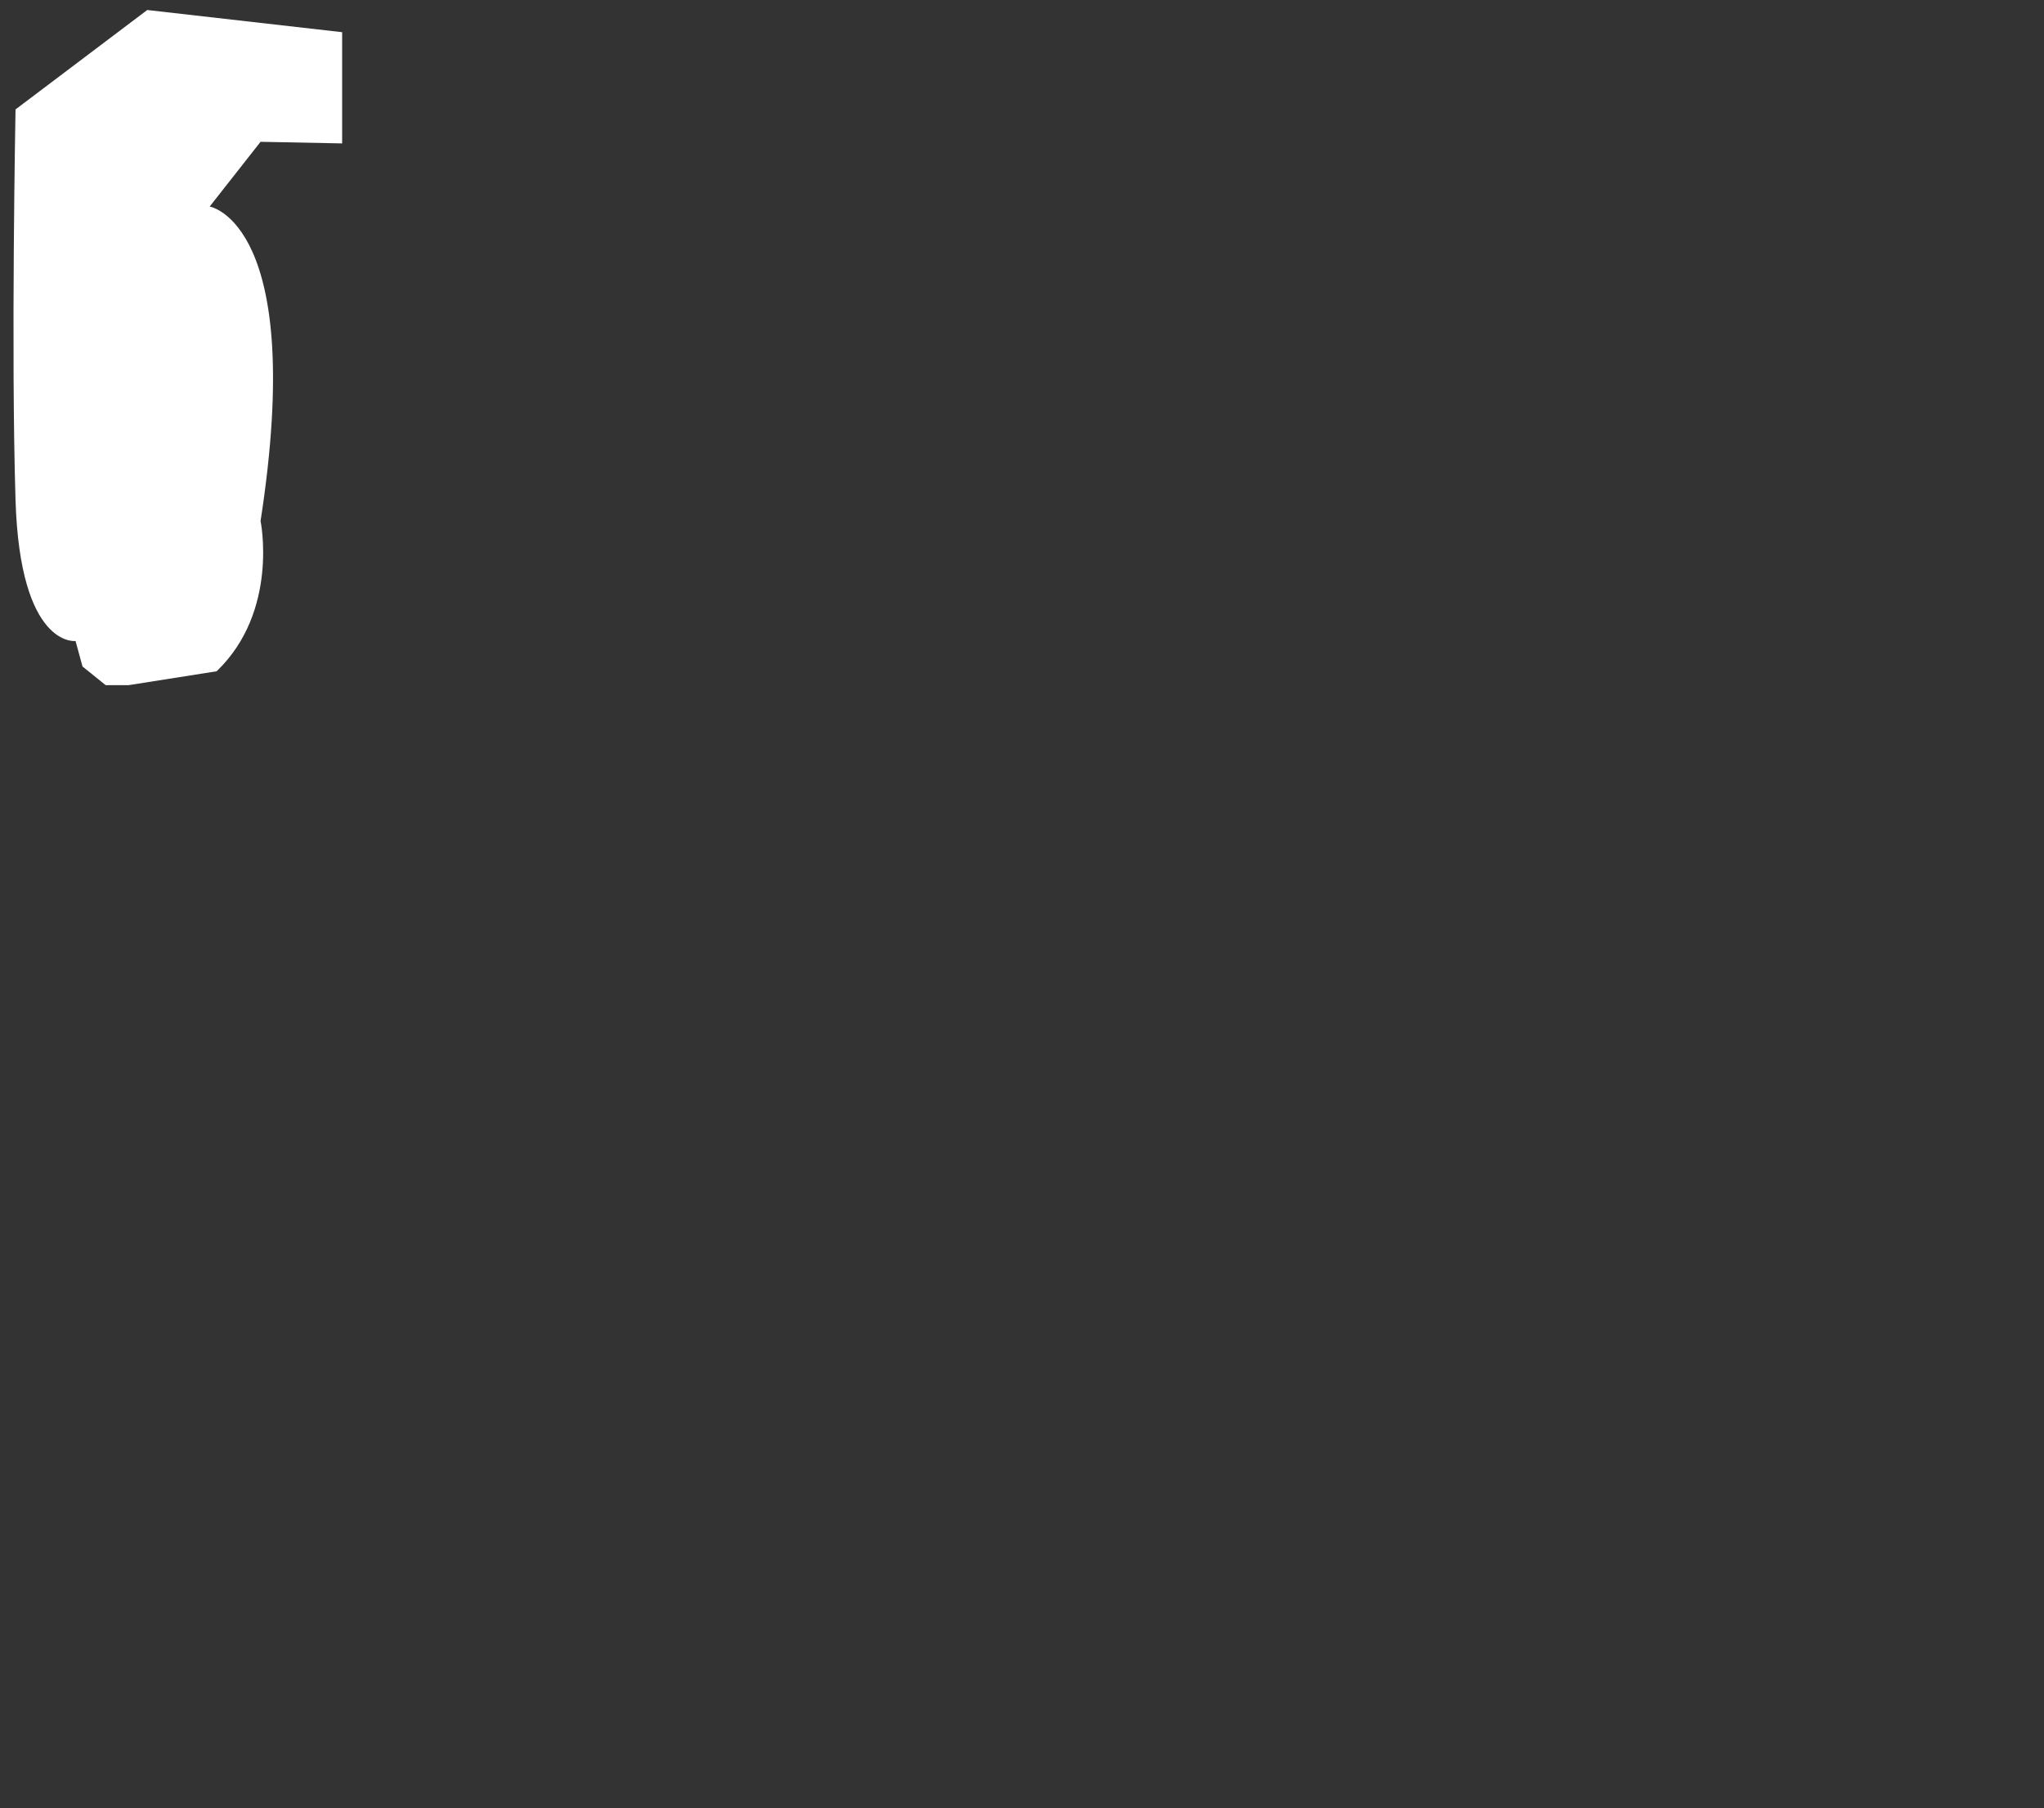 <svg id="Layer_2" data-name="Layer 2" xmlns="http://www.w3.org/2000/svg" viewBox="0 0 329 291"><rect x="0" y="0" width="329" height="291" fill="#333333" stroke="none"/><defs><style>.cls-1{fill:#fff;}</style></defs><path class="cls-1" d="M2.5,17.61l21.2-16L55.07,5.18v17.9l-13.13-.26L33.75,33.24s15.63,2.6,8.19,50.6c0,0,3,14.52-7.07,24.19l-14.14,2.23H17l-3.72-3-1.12-4.1S3.24,104.31,2.5,80.5,2.5,17.61,2.5,17.61Z"/></svg>